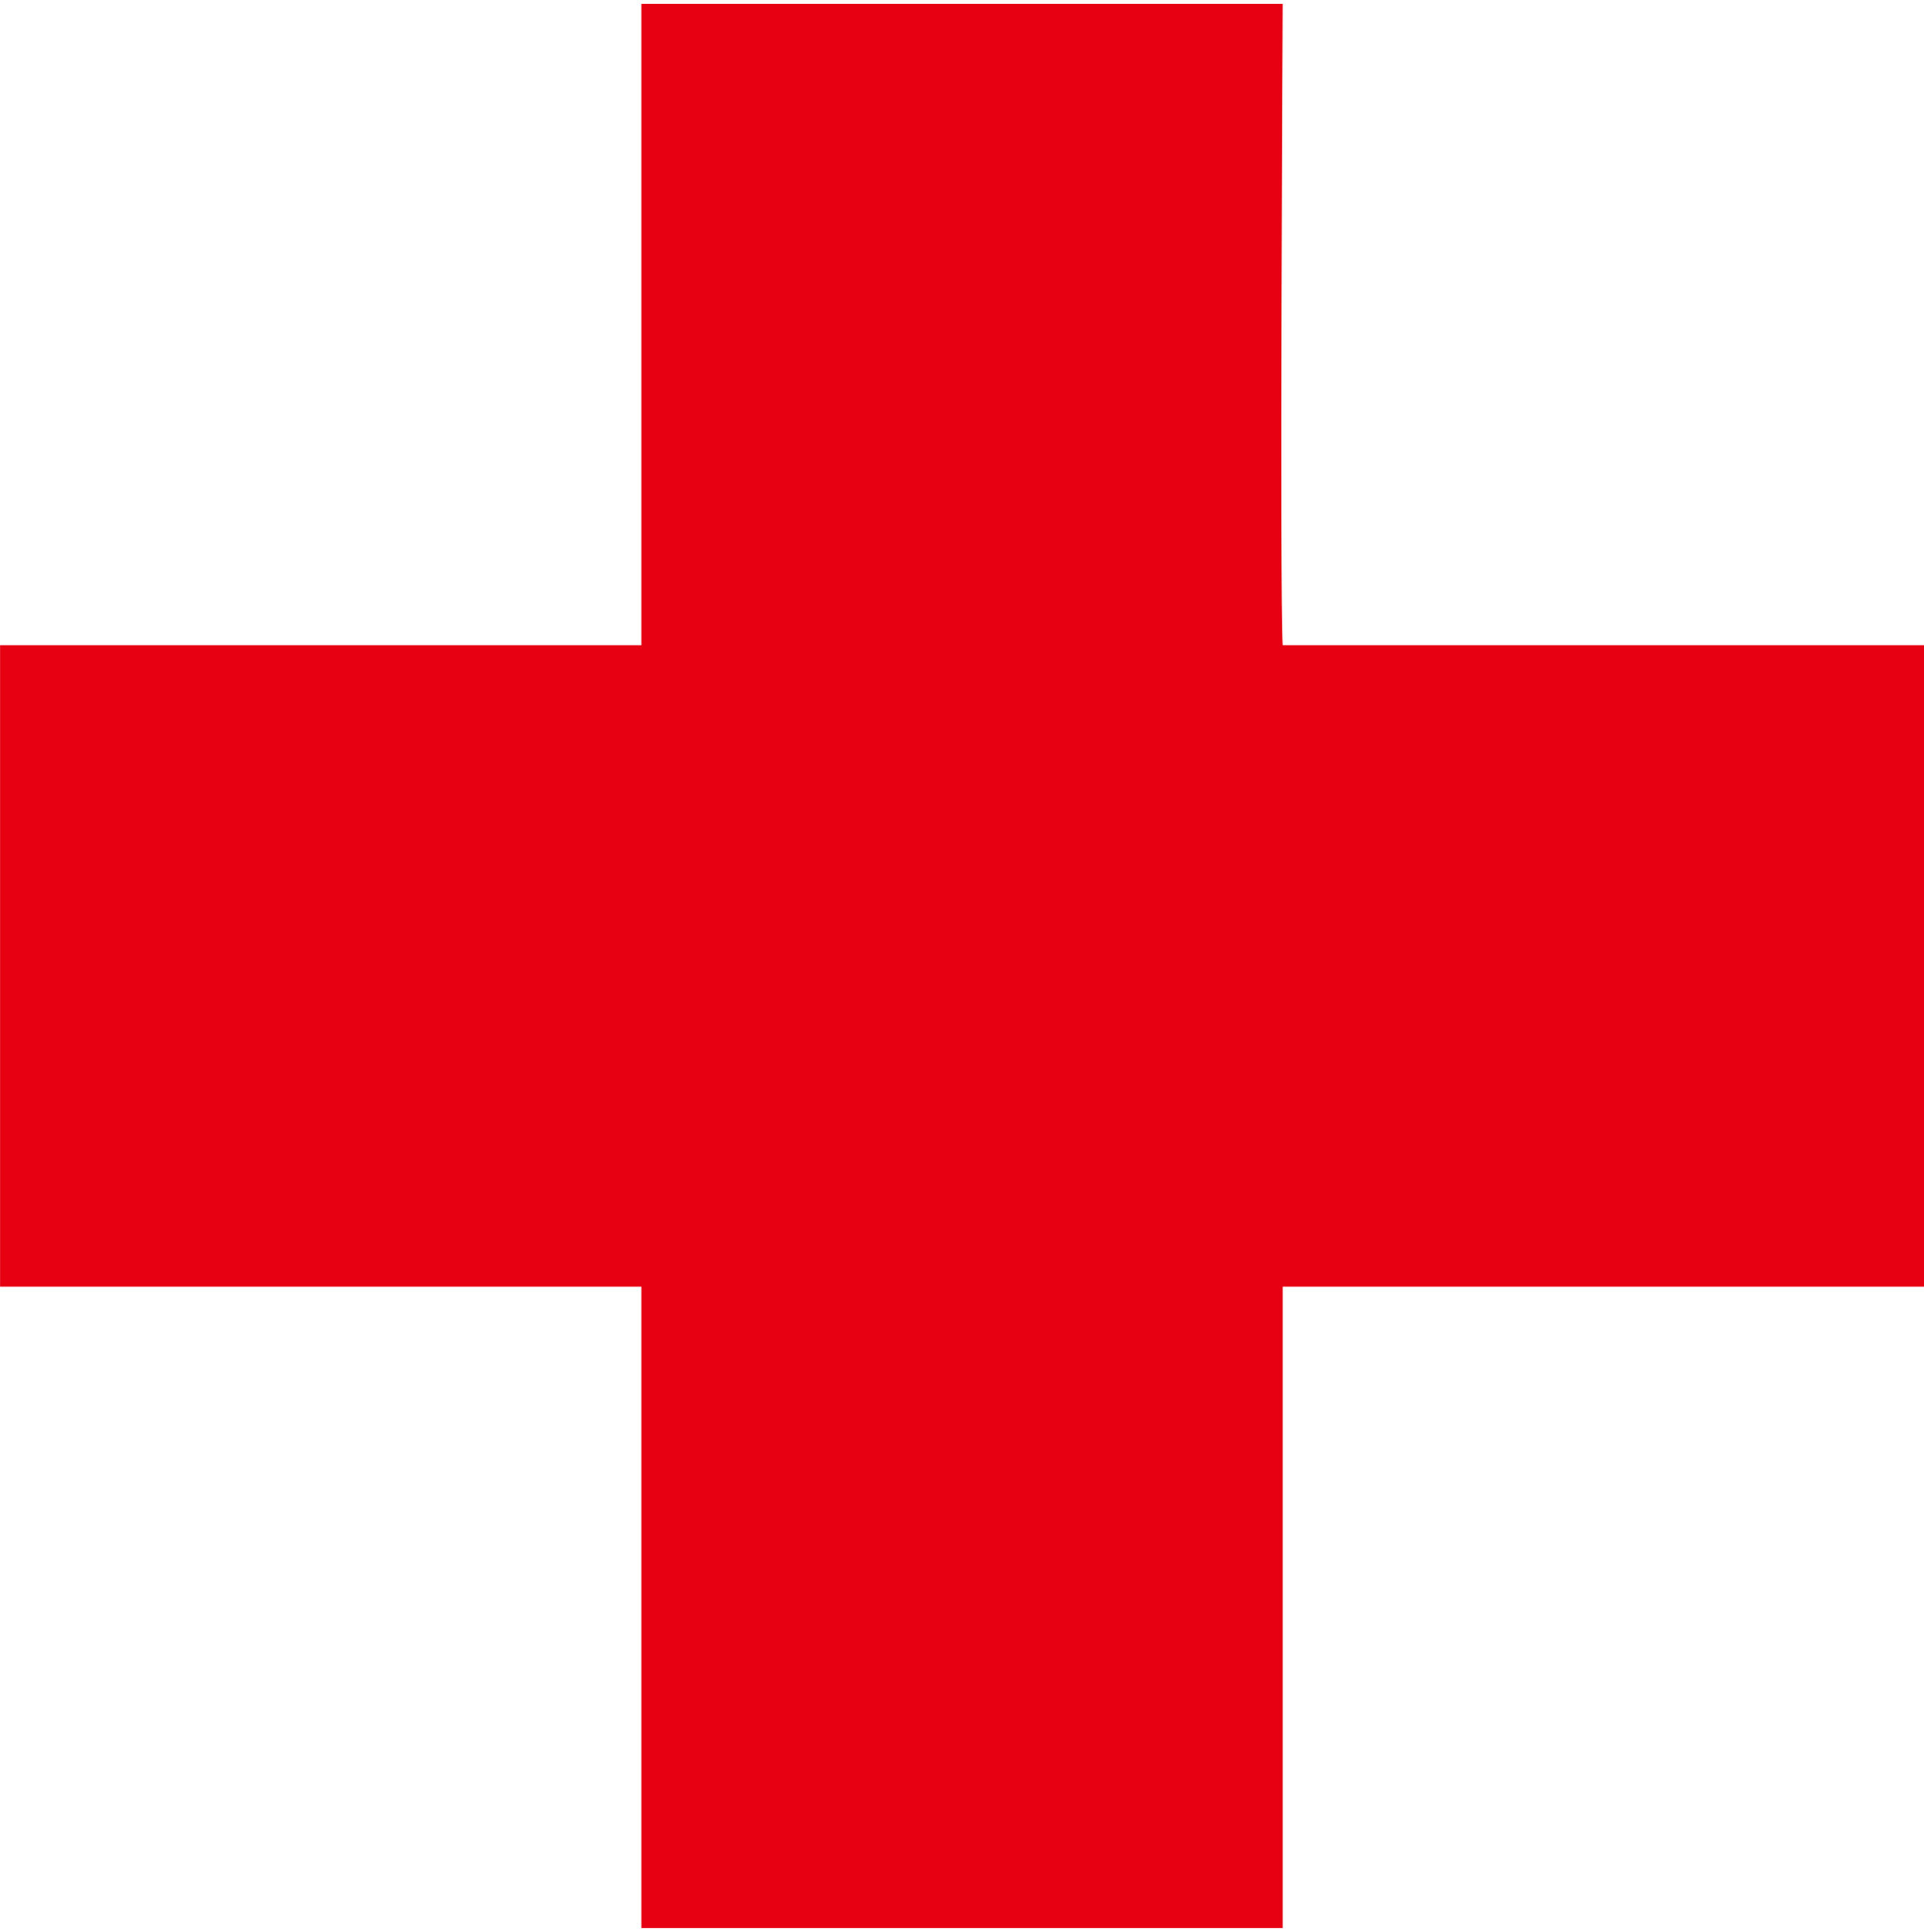 <?xml version="1.0" encoding="UTF-8"?>
<svg id="HP" xmlns="http://www.w3.org/2000/svg" viewBox="0 0 256 257">
  <defs>
    <style>
      .cls-1 {
        fill: #e60012;
      }
    </style>
  </defs>
  <path class="cls-1" d="M170.67,171.17h85.33s0-85.33,0-85.33h-85.33c-.41-7.44,0-85.33,0-85.33,0,0-85.48,0-85.33,0v85.33s-85.33,0-85.33,0v85.33h85.33s0,85.33,0,85.33h85.33v-85.33Z"/>
</svg>